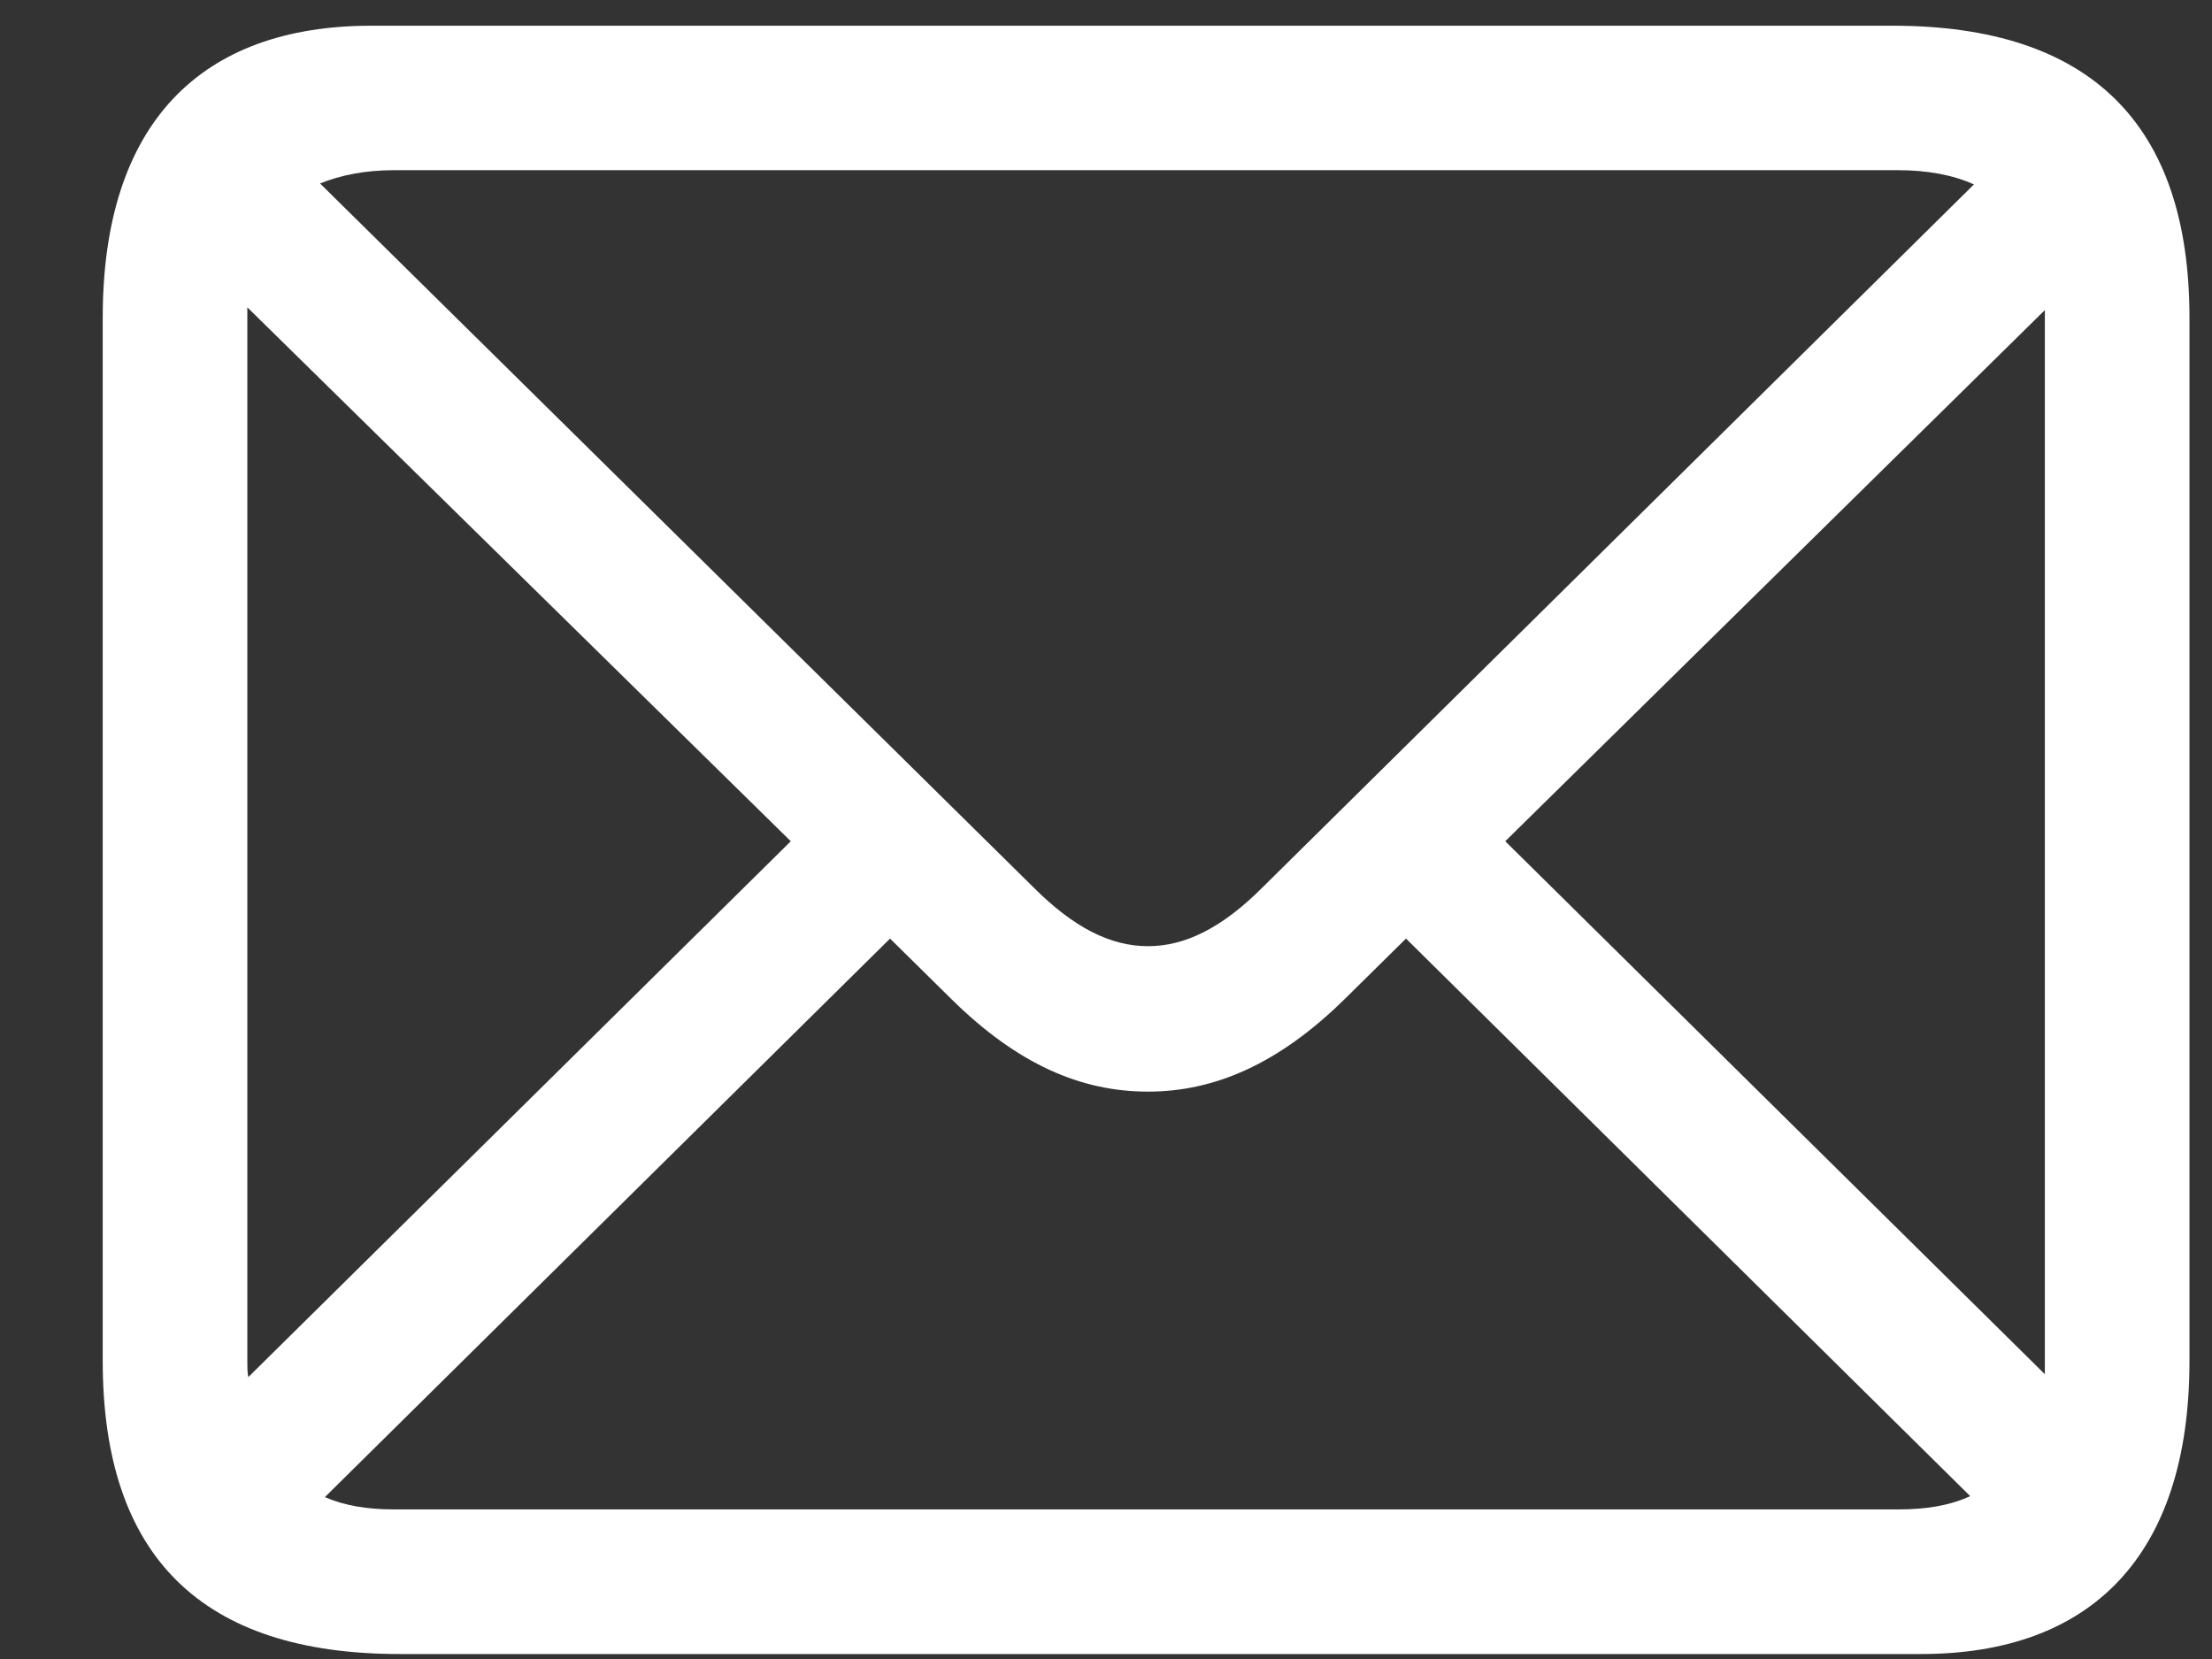 <svg class="mr-2" width="16" height="12" viewBox="0 0 16 12" fill="none" xmlns="http://www.w3.org/2000/svg">
    <rect x="0" y="0" width="16" height="12" fill="#333333" stroke="none"/>
    <path d="M2.89 11.964H13.896C15.126 11.964 15.837 11.253 15.837 9.845V2.298C15.837 0.896 15.119 0.186 13.69 0.186H2.685C1.454 0.186 0.743 0.89 0.743 2.298V9.845C0.743 11.26 1.461 11.964 2.89 11.964ZM7.477 6.42L2.315 1.327C2.466 1.266 2.644 1.231 2.849 1.231H13.731C13.943 1.231 14.128 1.266 14.278 1.334L9.131 6.42C8.837 6.714 8.57 6.844 8.304 6.844C8.03 6.844 7.764 6.707 7.477 6.42ZM1.789 9.845V2.298C1.789 2.243 1.789 2.271 1.789 2.223L5.72 6.085L1.796 9.961C1.789 9.927 1.789 9.886 1.789 9.845ZM14.791 2.305V9.852C14.791 9.879 14.791 9.913 14.791 9.94L10.888 6.085L14.791 2.243C14.791 2.305 14.791 2.305 14.791 2.305ZM2.849 10.918C2.657 10.918 2.493 10.891 2.35 10.829L6.438 6.789L6.882 7.227C7.36 7.698 7.818 7.896 8.304 7.896C8.782 7.896 9.247 7.698 9.726 7.227L10.17 6.789L14.251 10.822C14.101 10.891 13.93 10.918 13.731 10.918H2.849Z" fill="white">
    </path>
</svg>